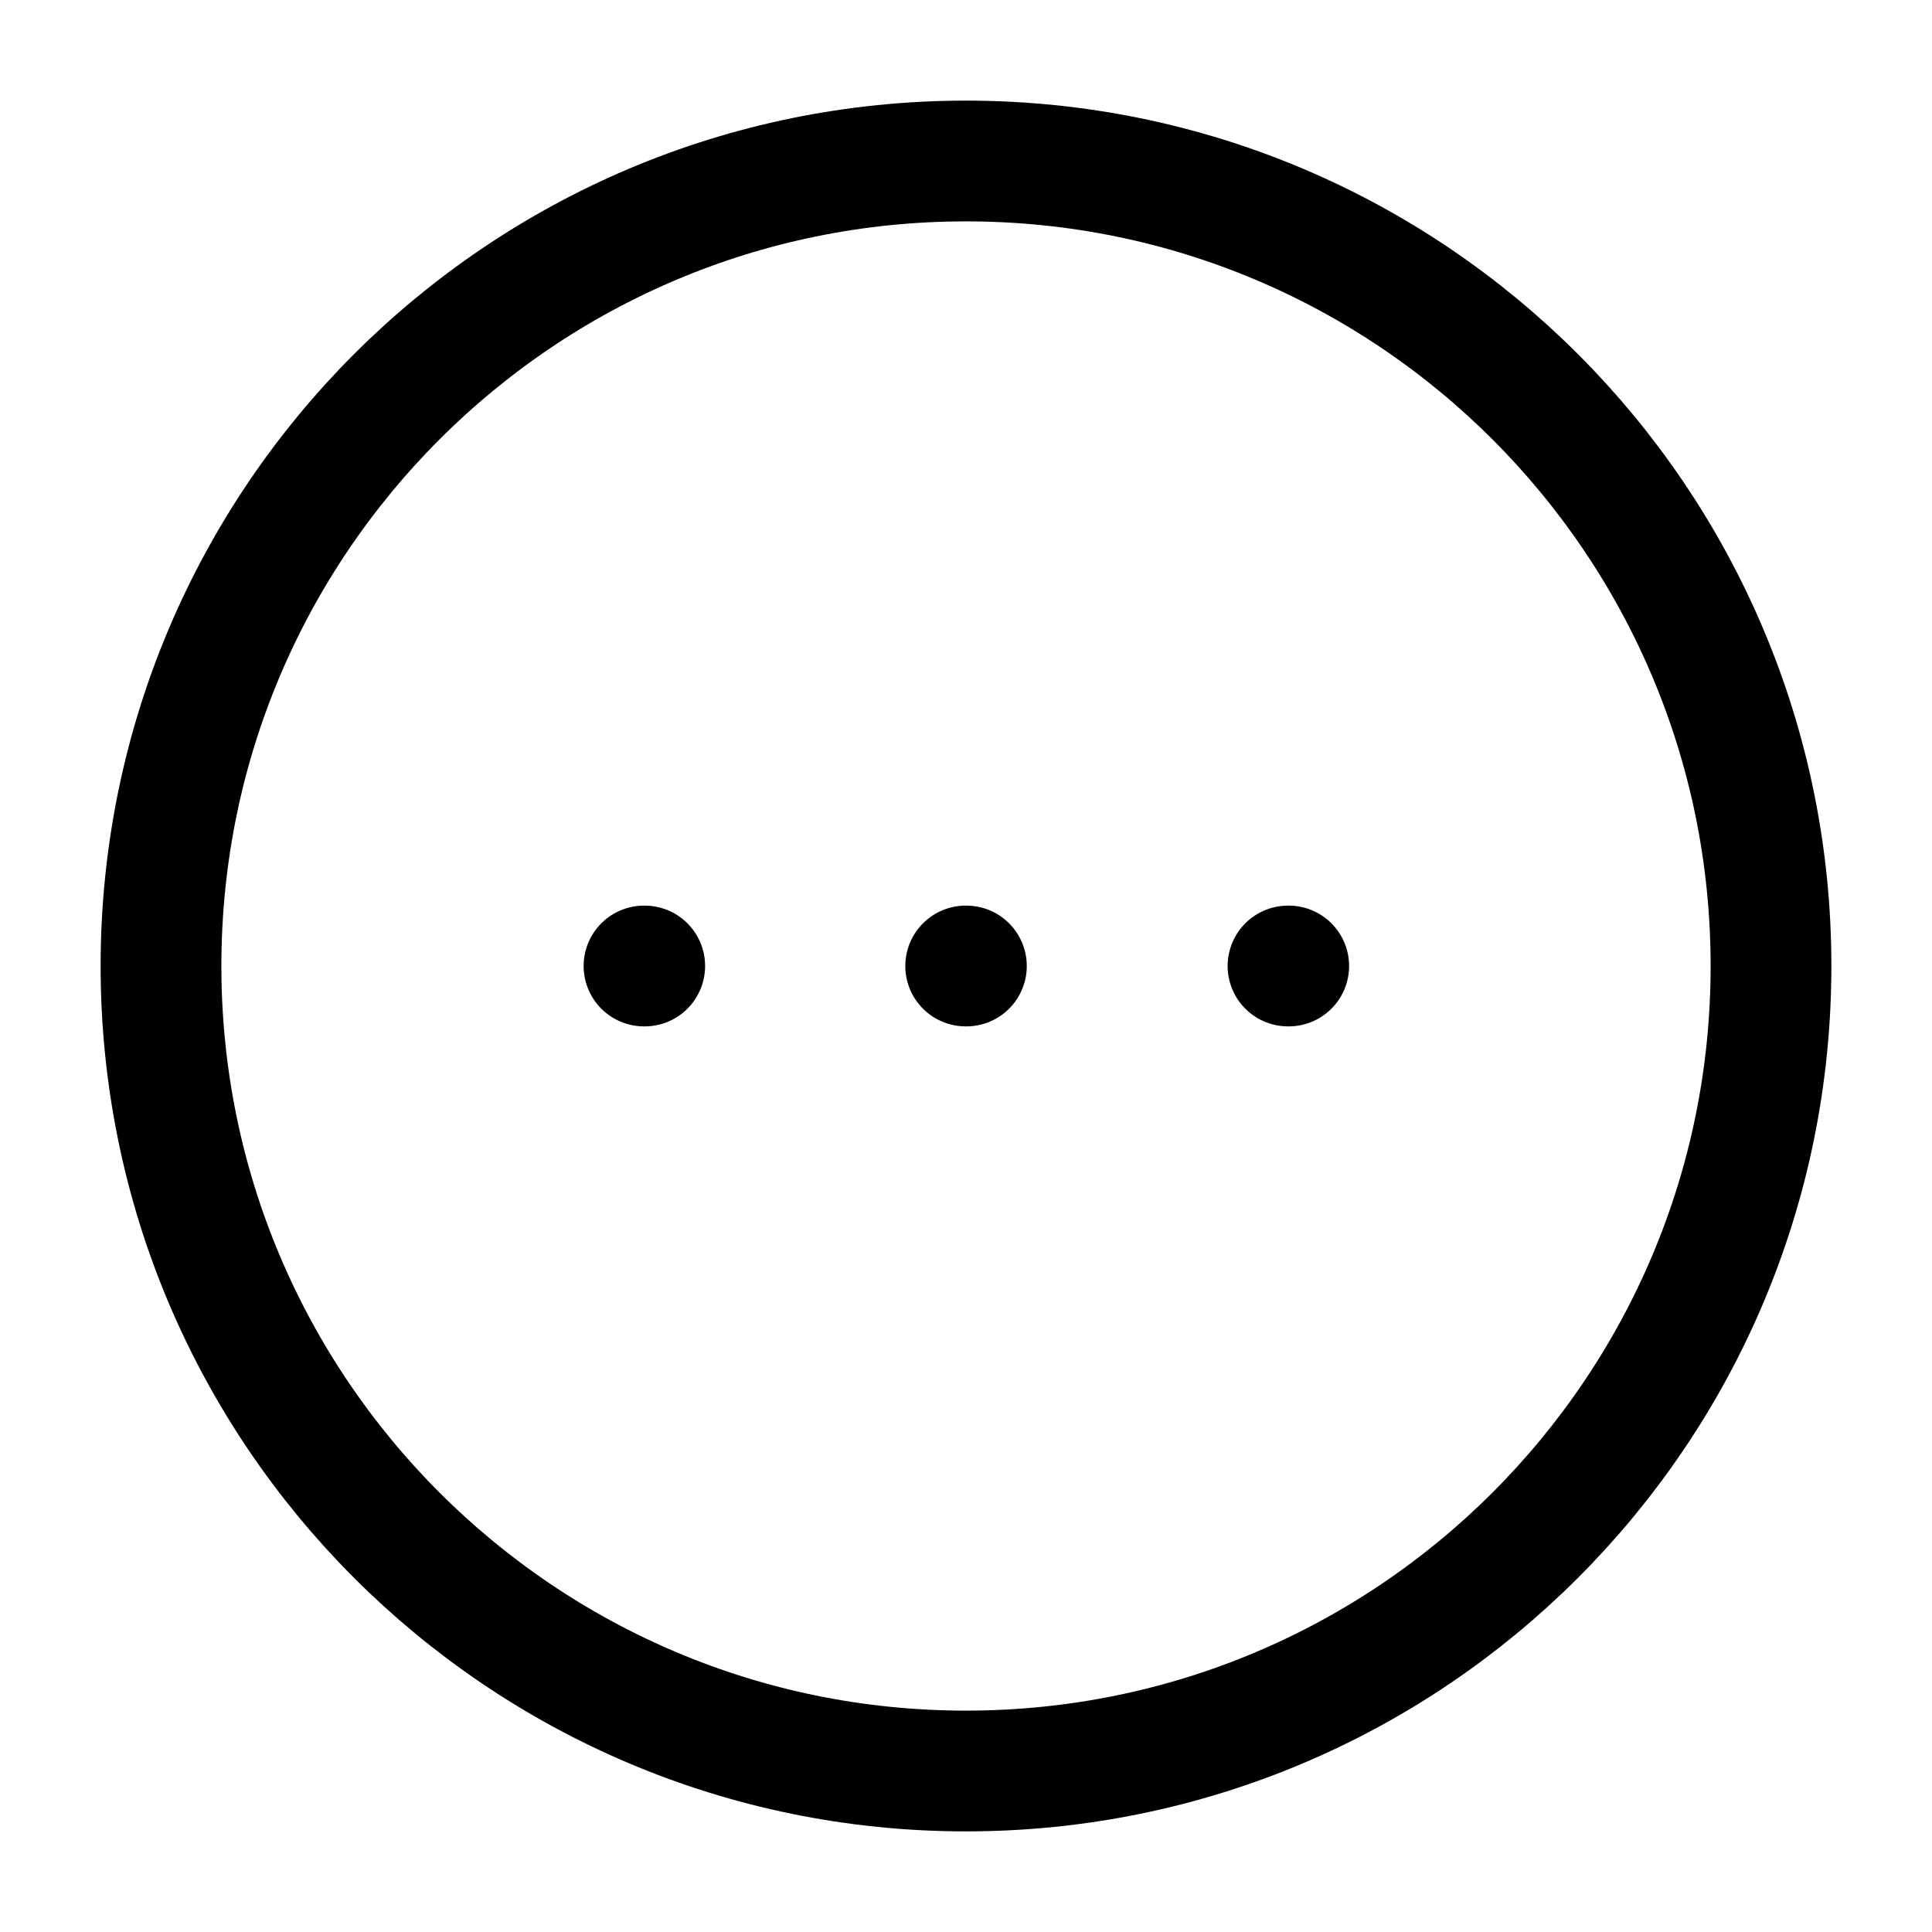 <svg xmlns="http://www.w3.org/2000/svg" width="24" height="24" viewBox="0 0 24 24" fill="none">
<path d="M11.996 12H12.005" stroke="#000000" stroke-width="1.5" stroke-linecap="round" stroke-linejoin="round"/>
<path d="M16 12H16.009" stroke="#000000" stroke-width="1.5" stroke-linecap="round" stroke-linejoin="round"/>
<path d="M8 12H8.009" stroke="#000000" stroke-width="1.5" stroke-linecap="round" stroke-linejoin="round"/>
<path d="M22 12C22 6.477 17.523 2 12 2C6.477 2 2 6.477 2 12C2 17.523 6.477 22 12 22C17.523 22 22 17.523 22 12Z" stroke="#000000" stroke-width="1.5"/>
</svg>